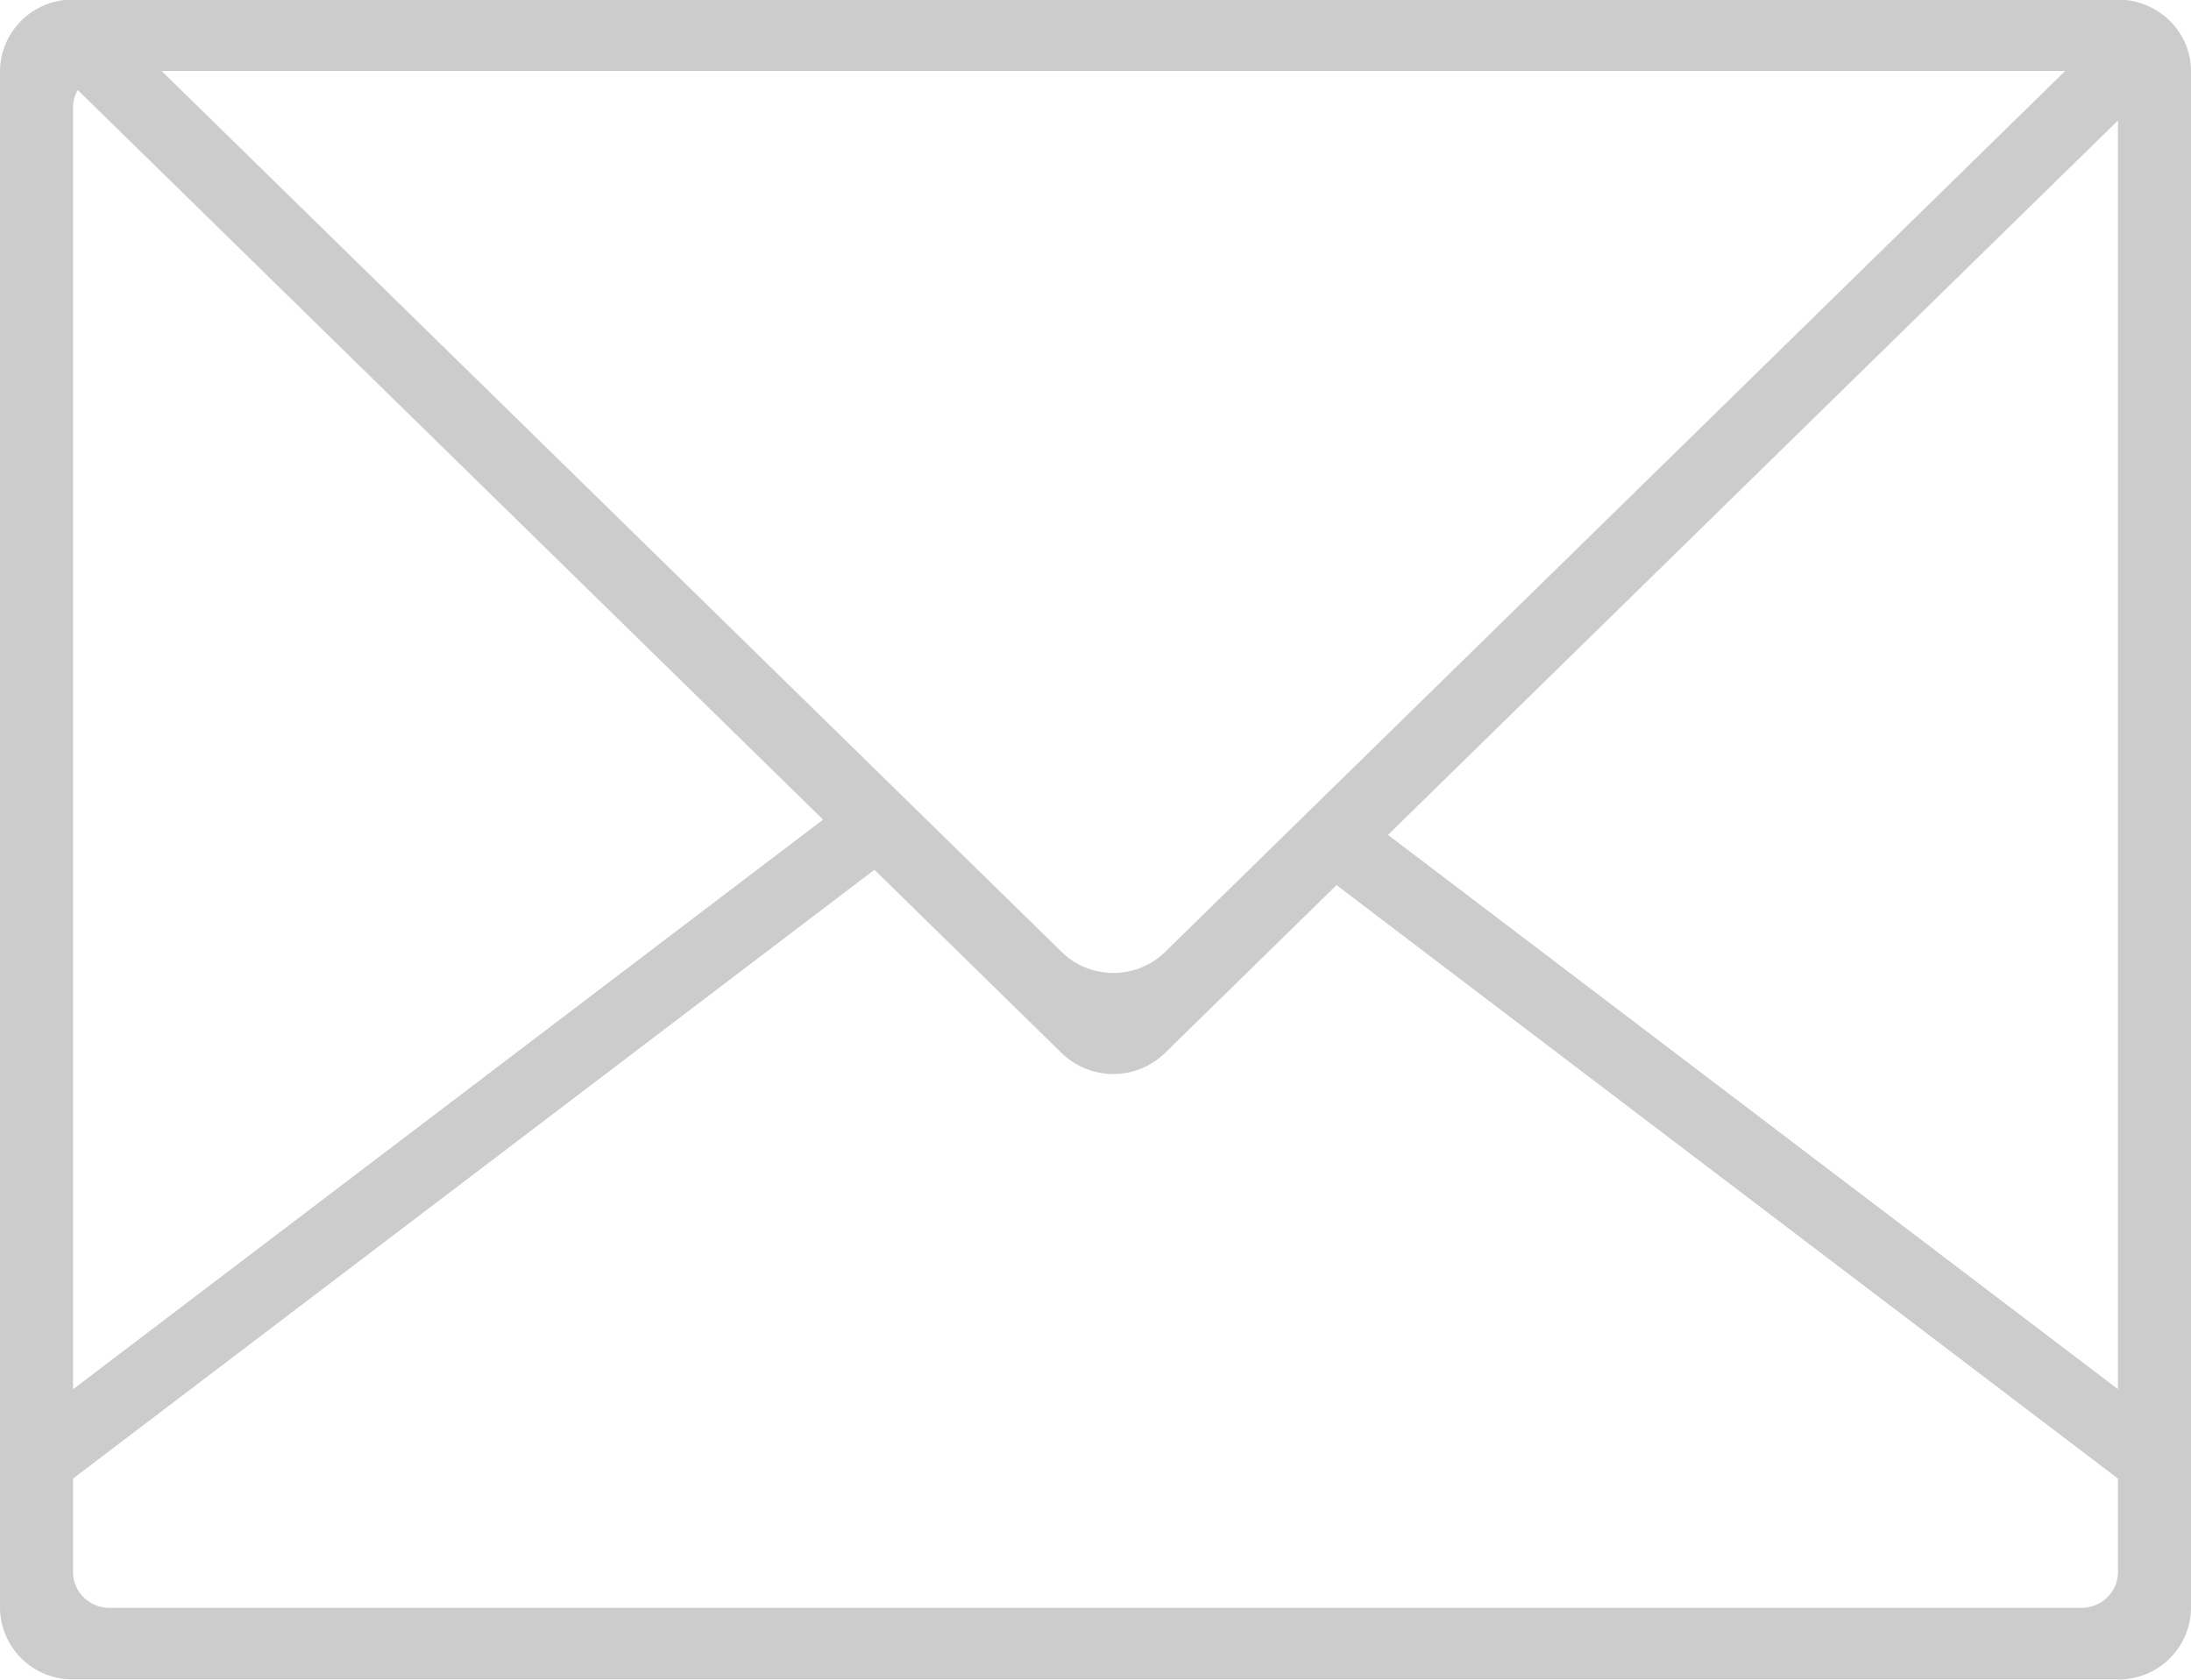 <svg xmlns="http://www.w3.org/2000/svg" width="30" height="23" viewBox="0 0 30 23"><g><g><path fill="#ccc" d="M29 22.995H1a.99.99 0 0 1-1-.98V.973a.99.99 0 0 1 1-.978h28c.552 0 1 .44 1 .978v21.044a.99.99 0 0 1-1 .98zm-14.462-9.959c.39.382 1.023.382 1.414 0L28.277.972H2.213zm4.467-1.604L29 19.022V1.65c-2.178 2.13-6.87 6.723-9.995 9.782zM1 21.527c0 .27.224.489.5.489h27c.276 0 .5-.22.5-.49v-1.28L18.3 12.12l-2.35 2.3a1.015 1.015 0 0 1-1.413 0l-2.564-2.51L1 20.246zm0-2.504l10.27-7.8-10.205-9.99A.47.47 0 0 0 1 1.463z"/></g></g></svg>